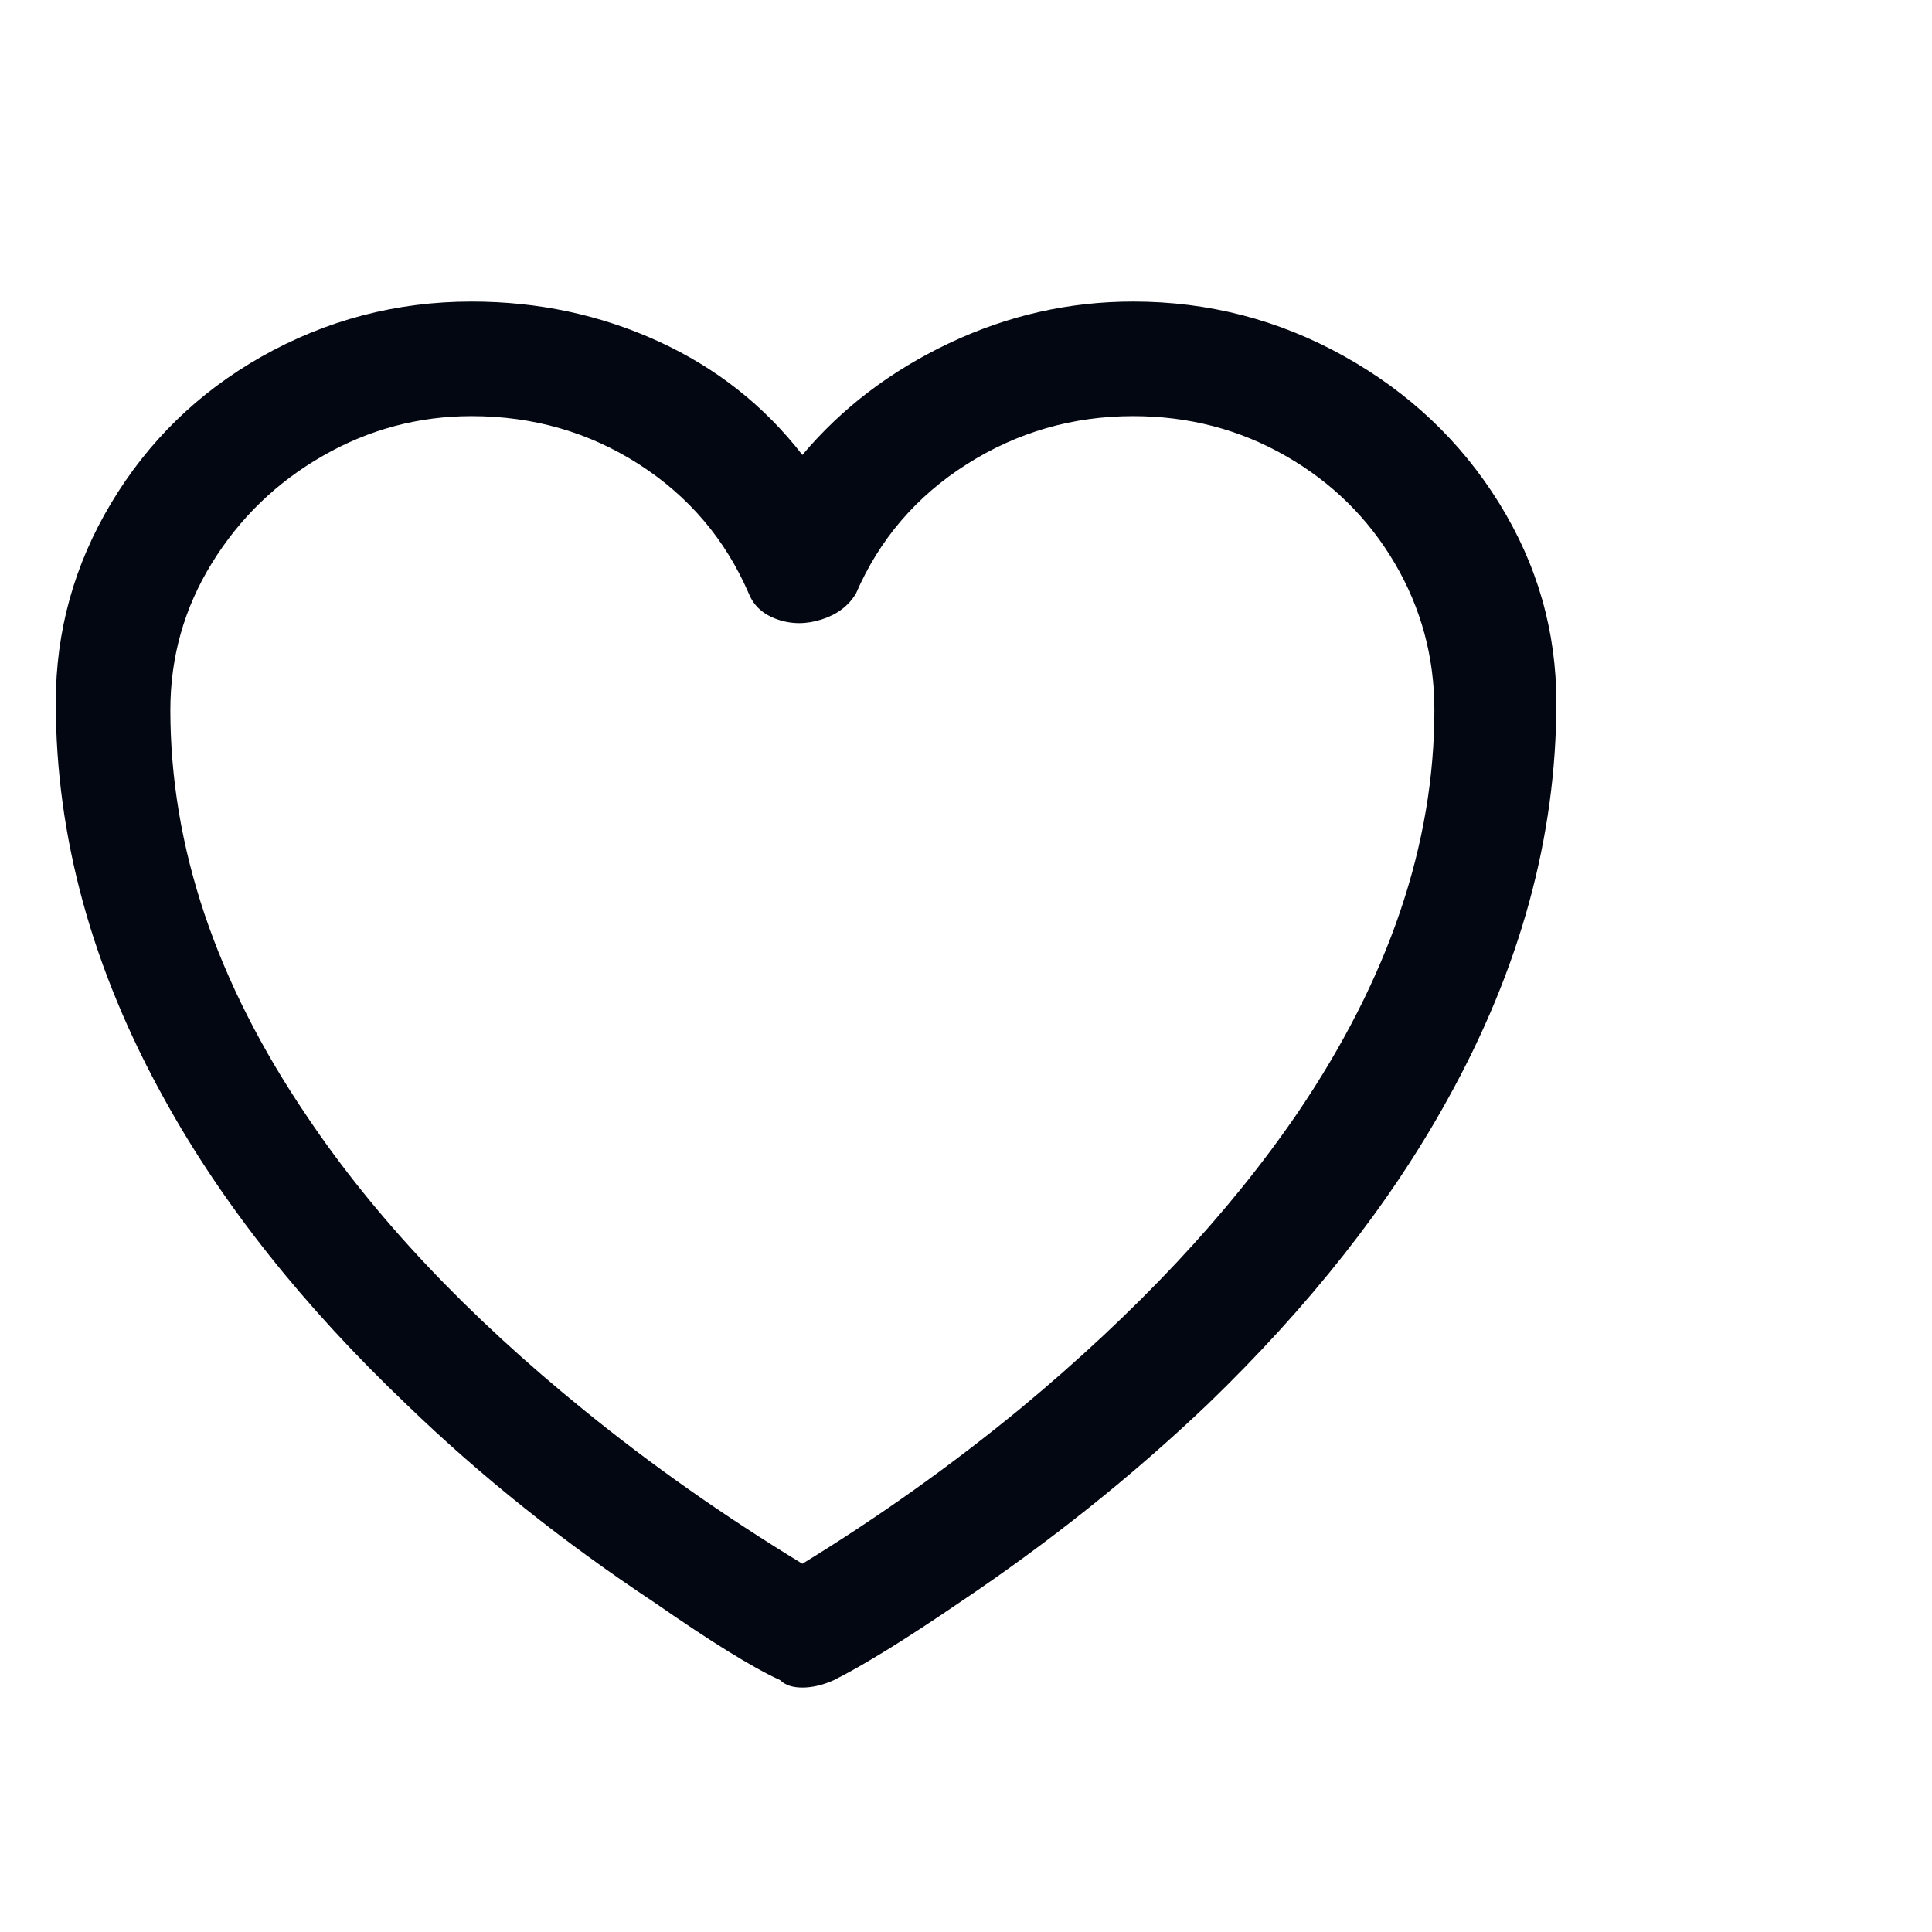 <svg width="23" height="23" viewBox="0 0 23 23" fill="none" xmlns="http://www.w3.org/2000/svg">
<g clip-path="url(#clip0_6314_4356)">
<path d="M13.49 3.59C12.727 3.59 11.998 3.755 11.301 4.085C10.604 4.415 10.021 4.859 9.552 5.416C9.097 4.829 8.525 4.378 7.836 4.063C7.147 3.748 6.406 3.59 5.614 3.59C4.719 3.59 3.883 3.81 3.106 4.25C2.358 4.675 1.764 5.255 1.324 5.988C0.884 6.721 0.664 7.513 0.664 8.364C0.664 9.963 1.097 11.539 1.962 13.094C2.651 14.341 3.612 15.551 4.844 16.724C5.724 17.575 6.707 18.359 7.792 19.078C8.467 19.547 8.965 19.855 9.288 20.002C9.347 20.061 9.435 20.09 9.552 20.09C9.669 20.09 9.794 20.061 9.926 20.002C10.278 19.826 10.777 19.518 11.422 19.078C12.493 18.359 13.475 17.575 14.37 16.724C15.587 15.551 16.541 14.341 17.23 13.094C18.095 11.539 18.528 9.963 18.528 8.364C18.528 7.513 18.301 6.721 17.846 5.988C17.391 5.255 16.775 4.672 15.998 4.239C15.221 3.806 14.385 3.59 13.49 3.59ZM9.552 18.616C8.613 18.044 7.748 17.435 6.956 16.79C5.563 15.661 4.463 14.495 3.656 13.292C2.571 11.693 2.028 10.08 2.028 8.452C2.028 7.821 2.193 7.238 2.523 6.703C2.853 6.168 3.293 5.742 3.843 5.427C4.393 5.112 4.983 4.954 5.614 4.954C6.347 4.954 7.011 5.145 7.605 5.526C8.199 5.907 8.635 6.421 8.914 7.066C8.973 7.213 9.086 7.315 9.255 7.374C9.424 7.433 9.6 7.433 9.783 7.374C9.966 7.315 10.102 7.213 10.19 7.066C10.469 6.421 10.909 5.907 11.51 5.526C12.111 5.145 12.771 4.954 13.49 4.954C14.15 4.954 14.755 5.112 15.305 5.427C15.855 5.742 16.288 6.168 16.603 6.703C16.918 7.238 17.076 7.821 17.076 8.452C17.076 10.051 16.533 11.649 15.448 13.248C14.627 14.451 13.527 15.624 12.148 16.768C11.327 17.443 10.461 18.059 9.552 18.616Z" fill="#030712"/>
</g>
<defs>
<clipPath id="clip0_6314_4356">
<rect width="21.69" height="22" fill="white" transform="matrix(1 0 0 -1 0.66 22.84)"/>
</clipPath>
</defs>
</svg>
